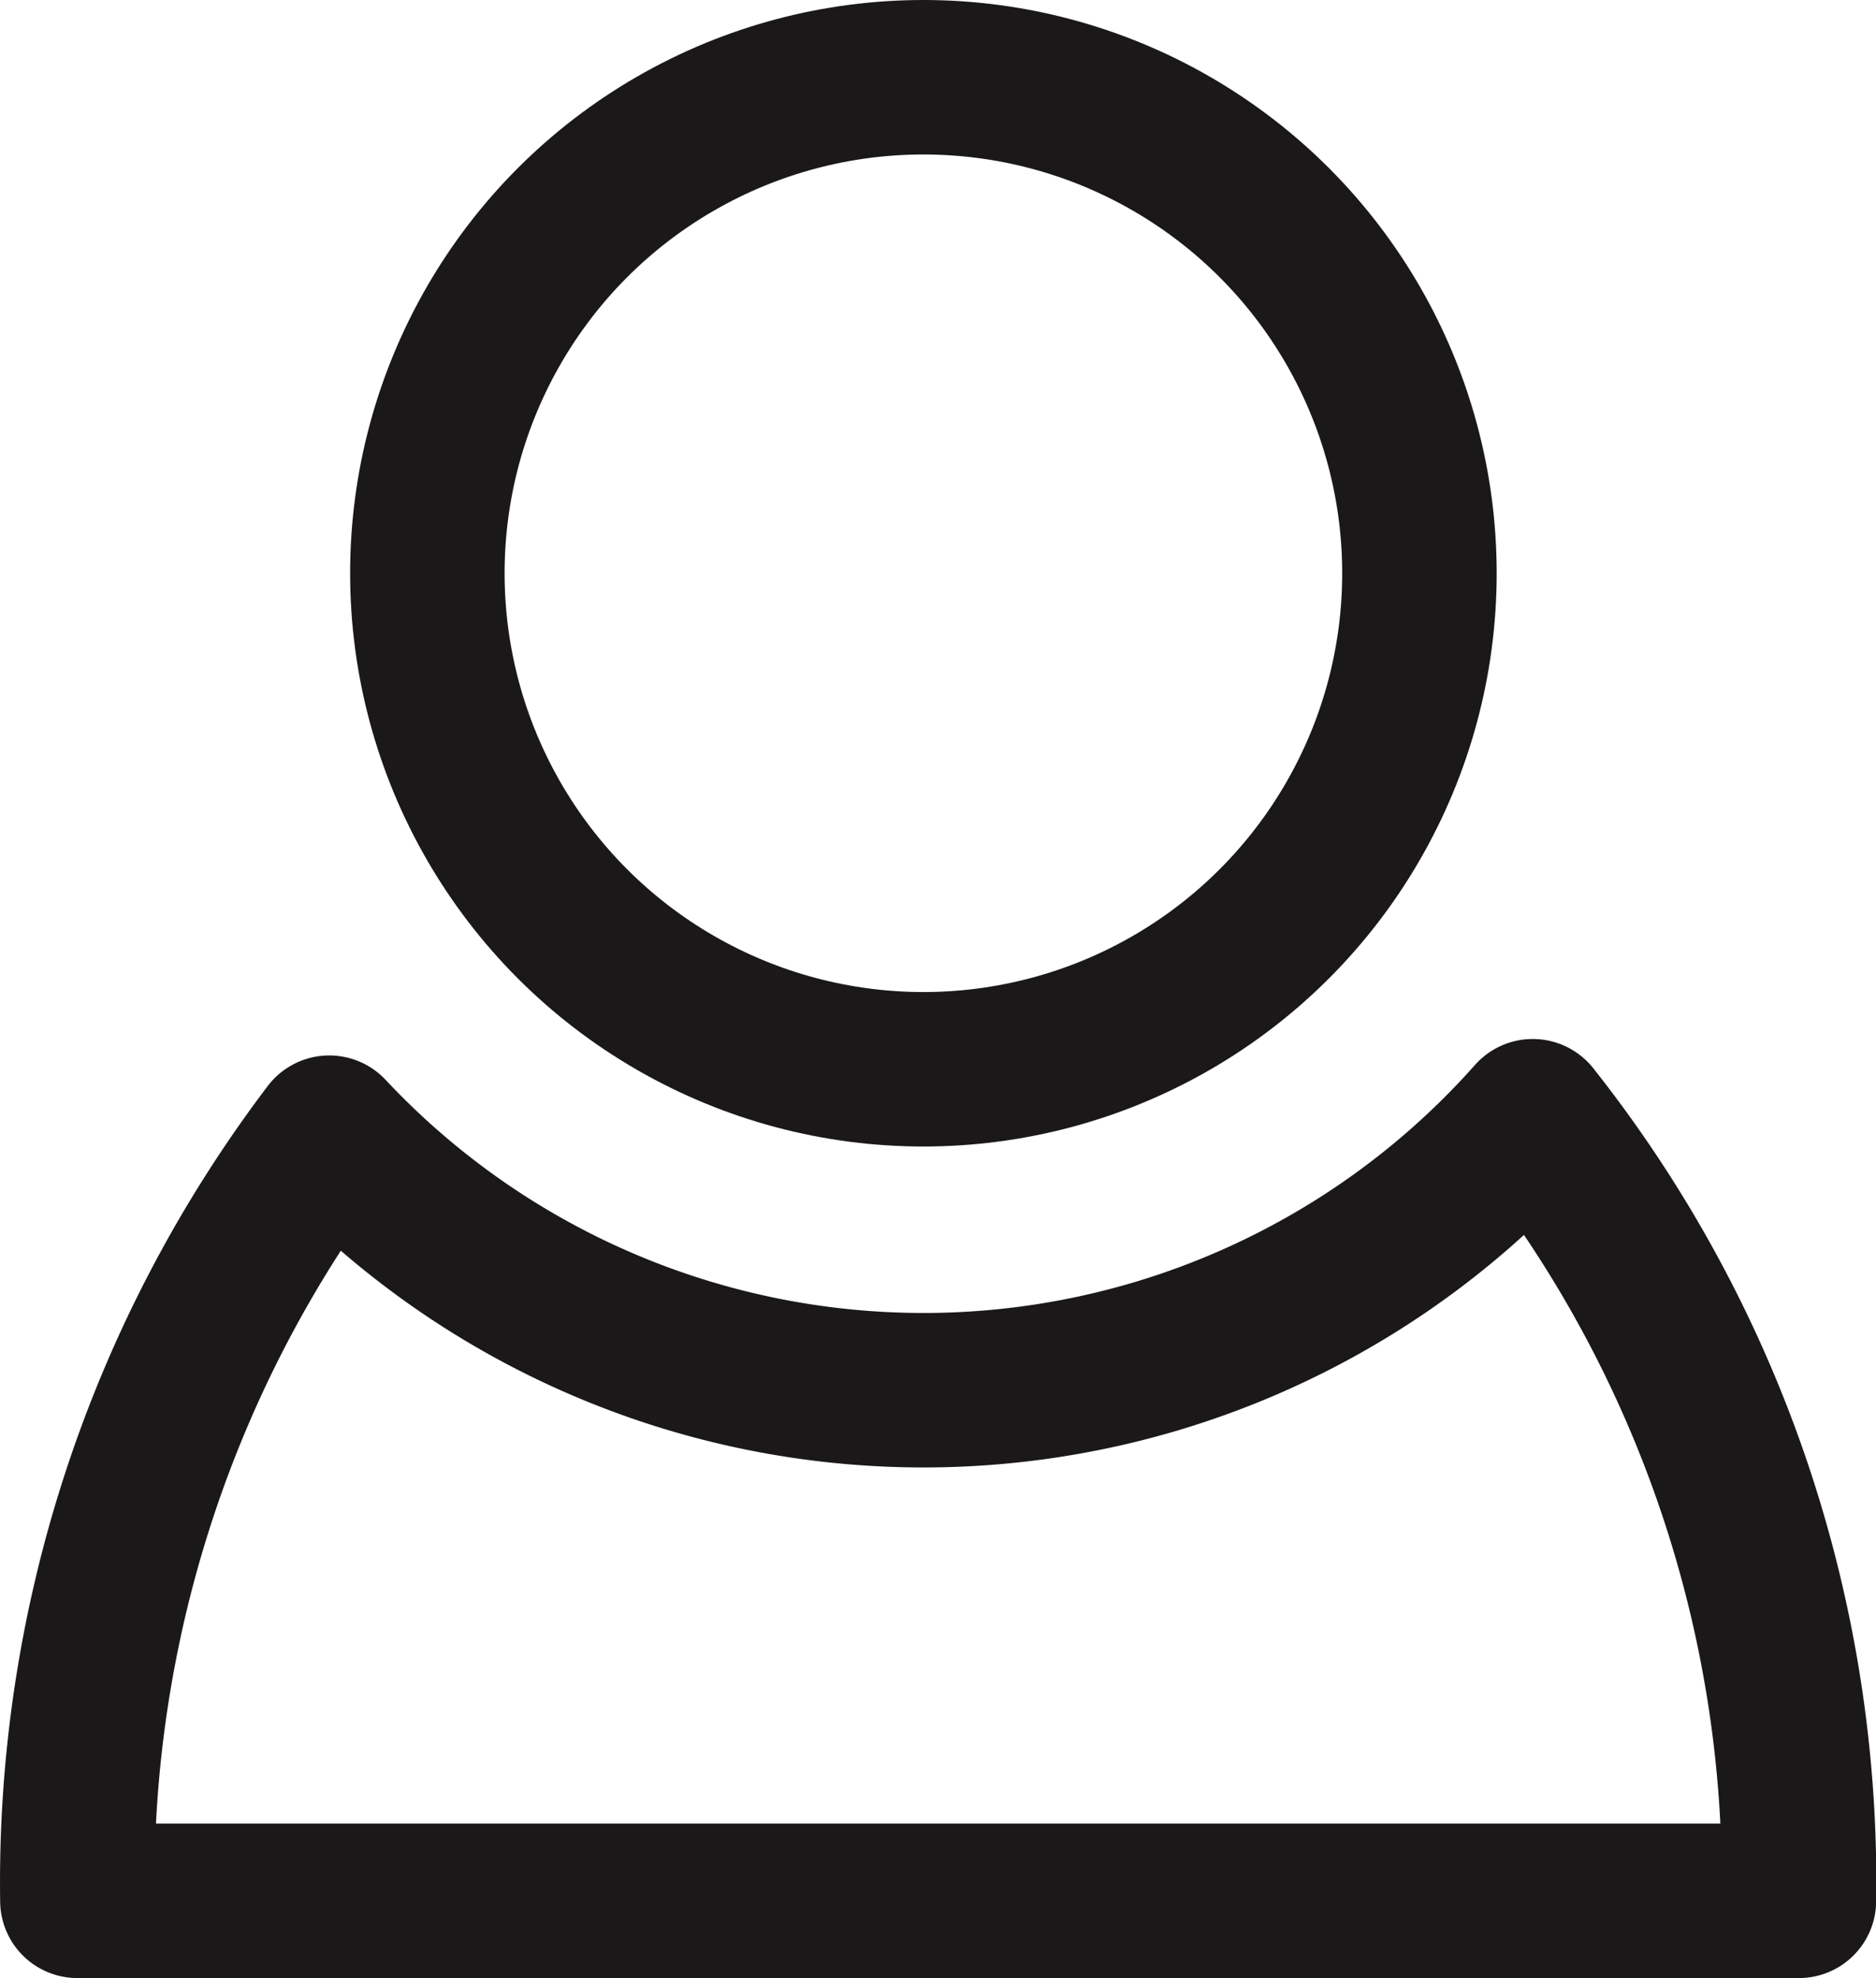 <svg xmlns="http://www.w3.org/2000/svg" width="24.288" height="25.61" viewBox="0 0 24.288 25.61">
  <g id="Group_33" data-name="Group 33" transform="translate(-669.356 -617.833)">
    <circle id="Ellipse_7" data-name="Ellipse 7" cx="6.422" cy="6.422" r="6.422" transform="translate(674.889 618.833)" fill="none" stroke="#1a1818" stroke-miterlimit="10" stroke-width="2"/>
    <path id="Path_91" data-name="Path 91" d="M689.2,632.285a10.543,10.543,0,0,1-15.581.213,16.068,16.068,0,0,0-3.261,9.945h22.288A15.966,15.966,0,0,0,689.2,632.285Z" fill="none" stroke="#1a1818" stroke-linecap="round" stroke-linejoin="round" stroke-miterlimit="10" stroke-width="2"/>
  </g>
</svg>

